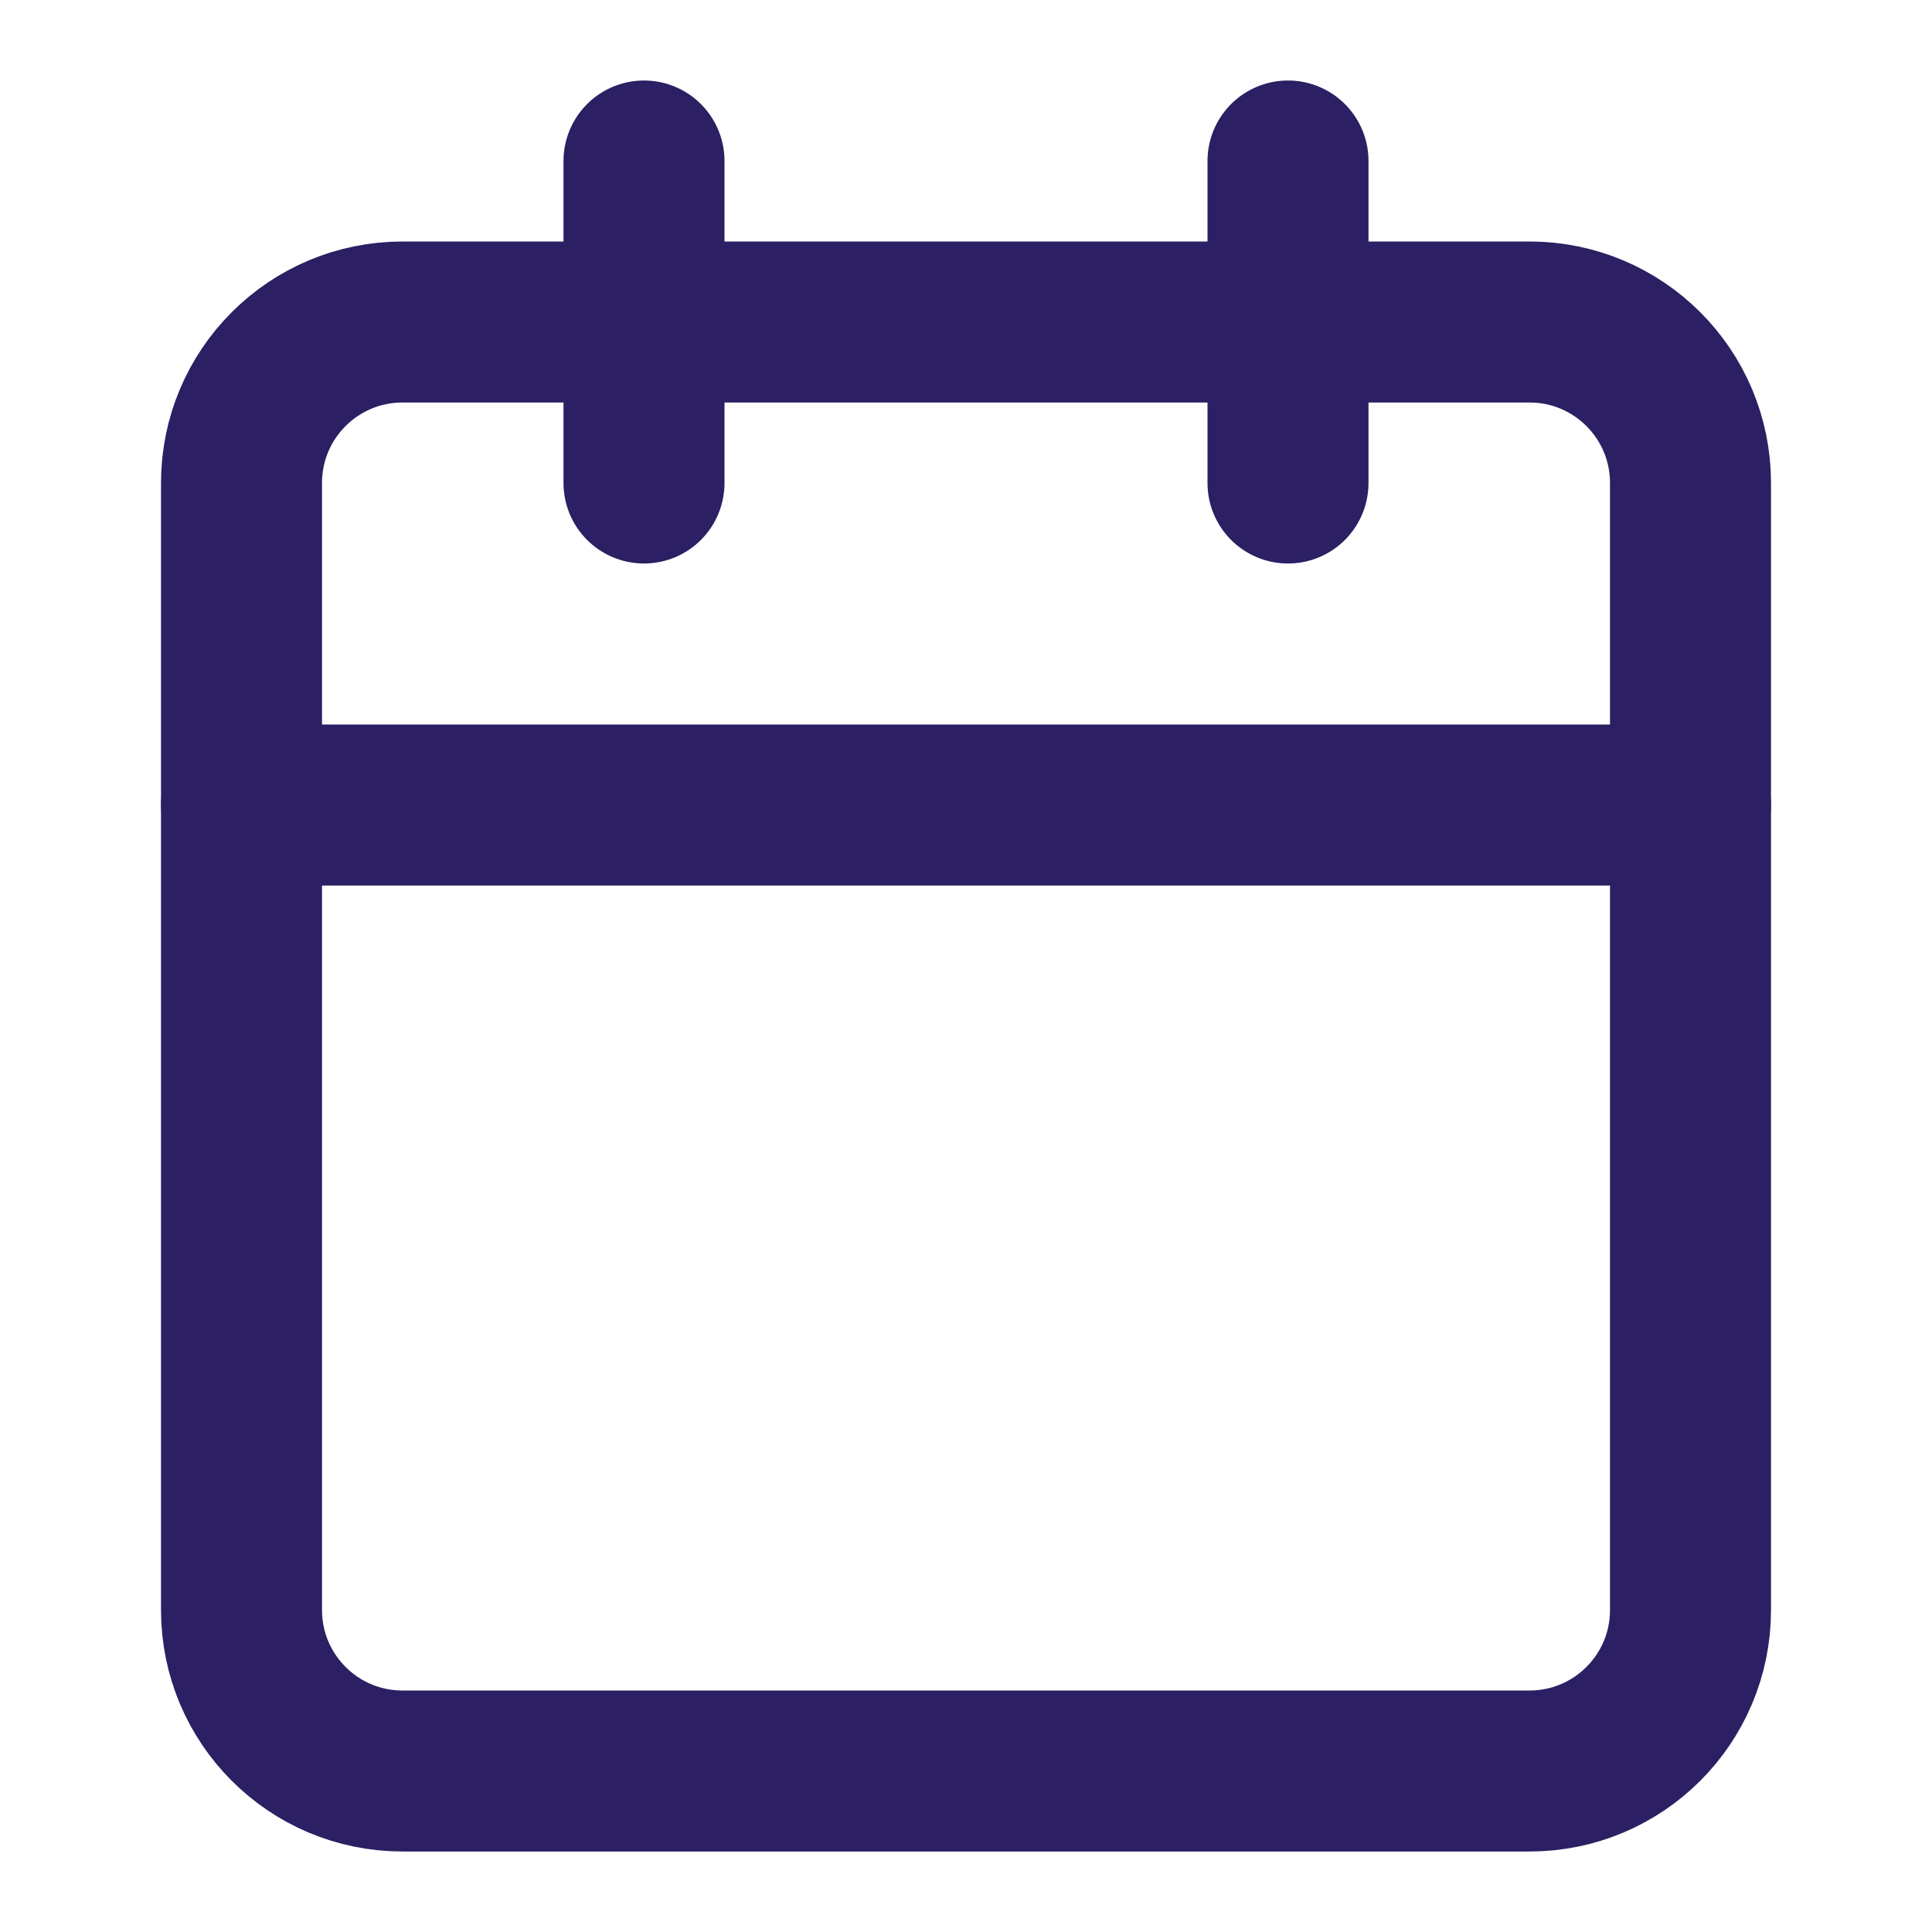 <svg width="24" height="24" viewBox="0 0 24 24" fill="none" xmlns="http://www.w3.org/2000/svg">
<path d="M19 4H5C3.895 4 3 4.895 3 6V20C3 21.105 3.895 22 5 22H19C20.105 22 21 21.105 21 20V6C21 4.895 20.105 4 19 4Z" stroke="#2C1F63" stroke-width="2" stroke-linecap="round" stroke-linejoin="round"/>
<path d="M16 2V6" stroke="#2C1F63" stroke-width="2" stroke-linecap="round" stroke-linejoin="round"/>
<path d="M8 2V6" stroke="#2C1F63" stroke-width="2" stroke-linecap="round" stroke-linejoin="round"/>
<path d="M3 10H21" stroke="#2C1F63" stroke-width="2" stroke-linecap="round" stroke-linejoin="round"/>
</svg>
